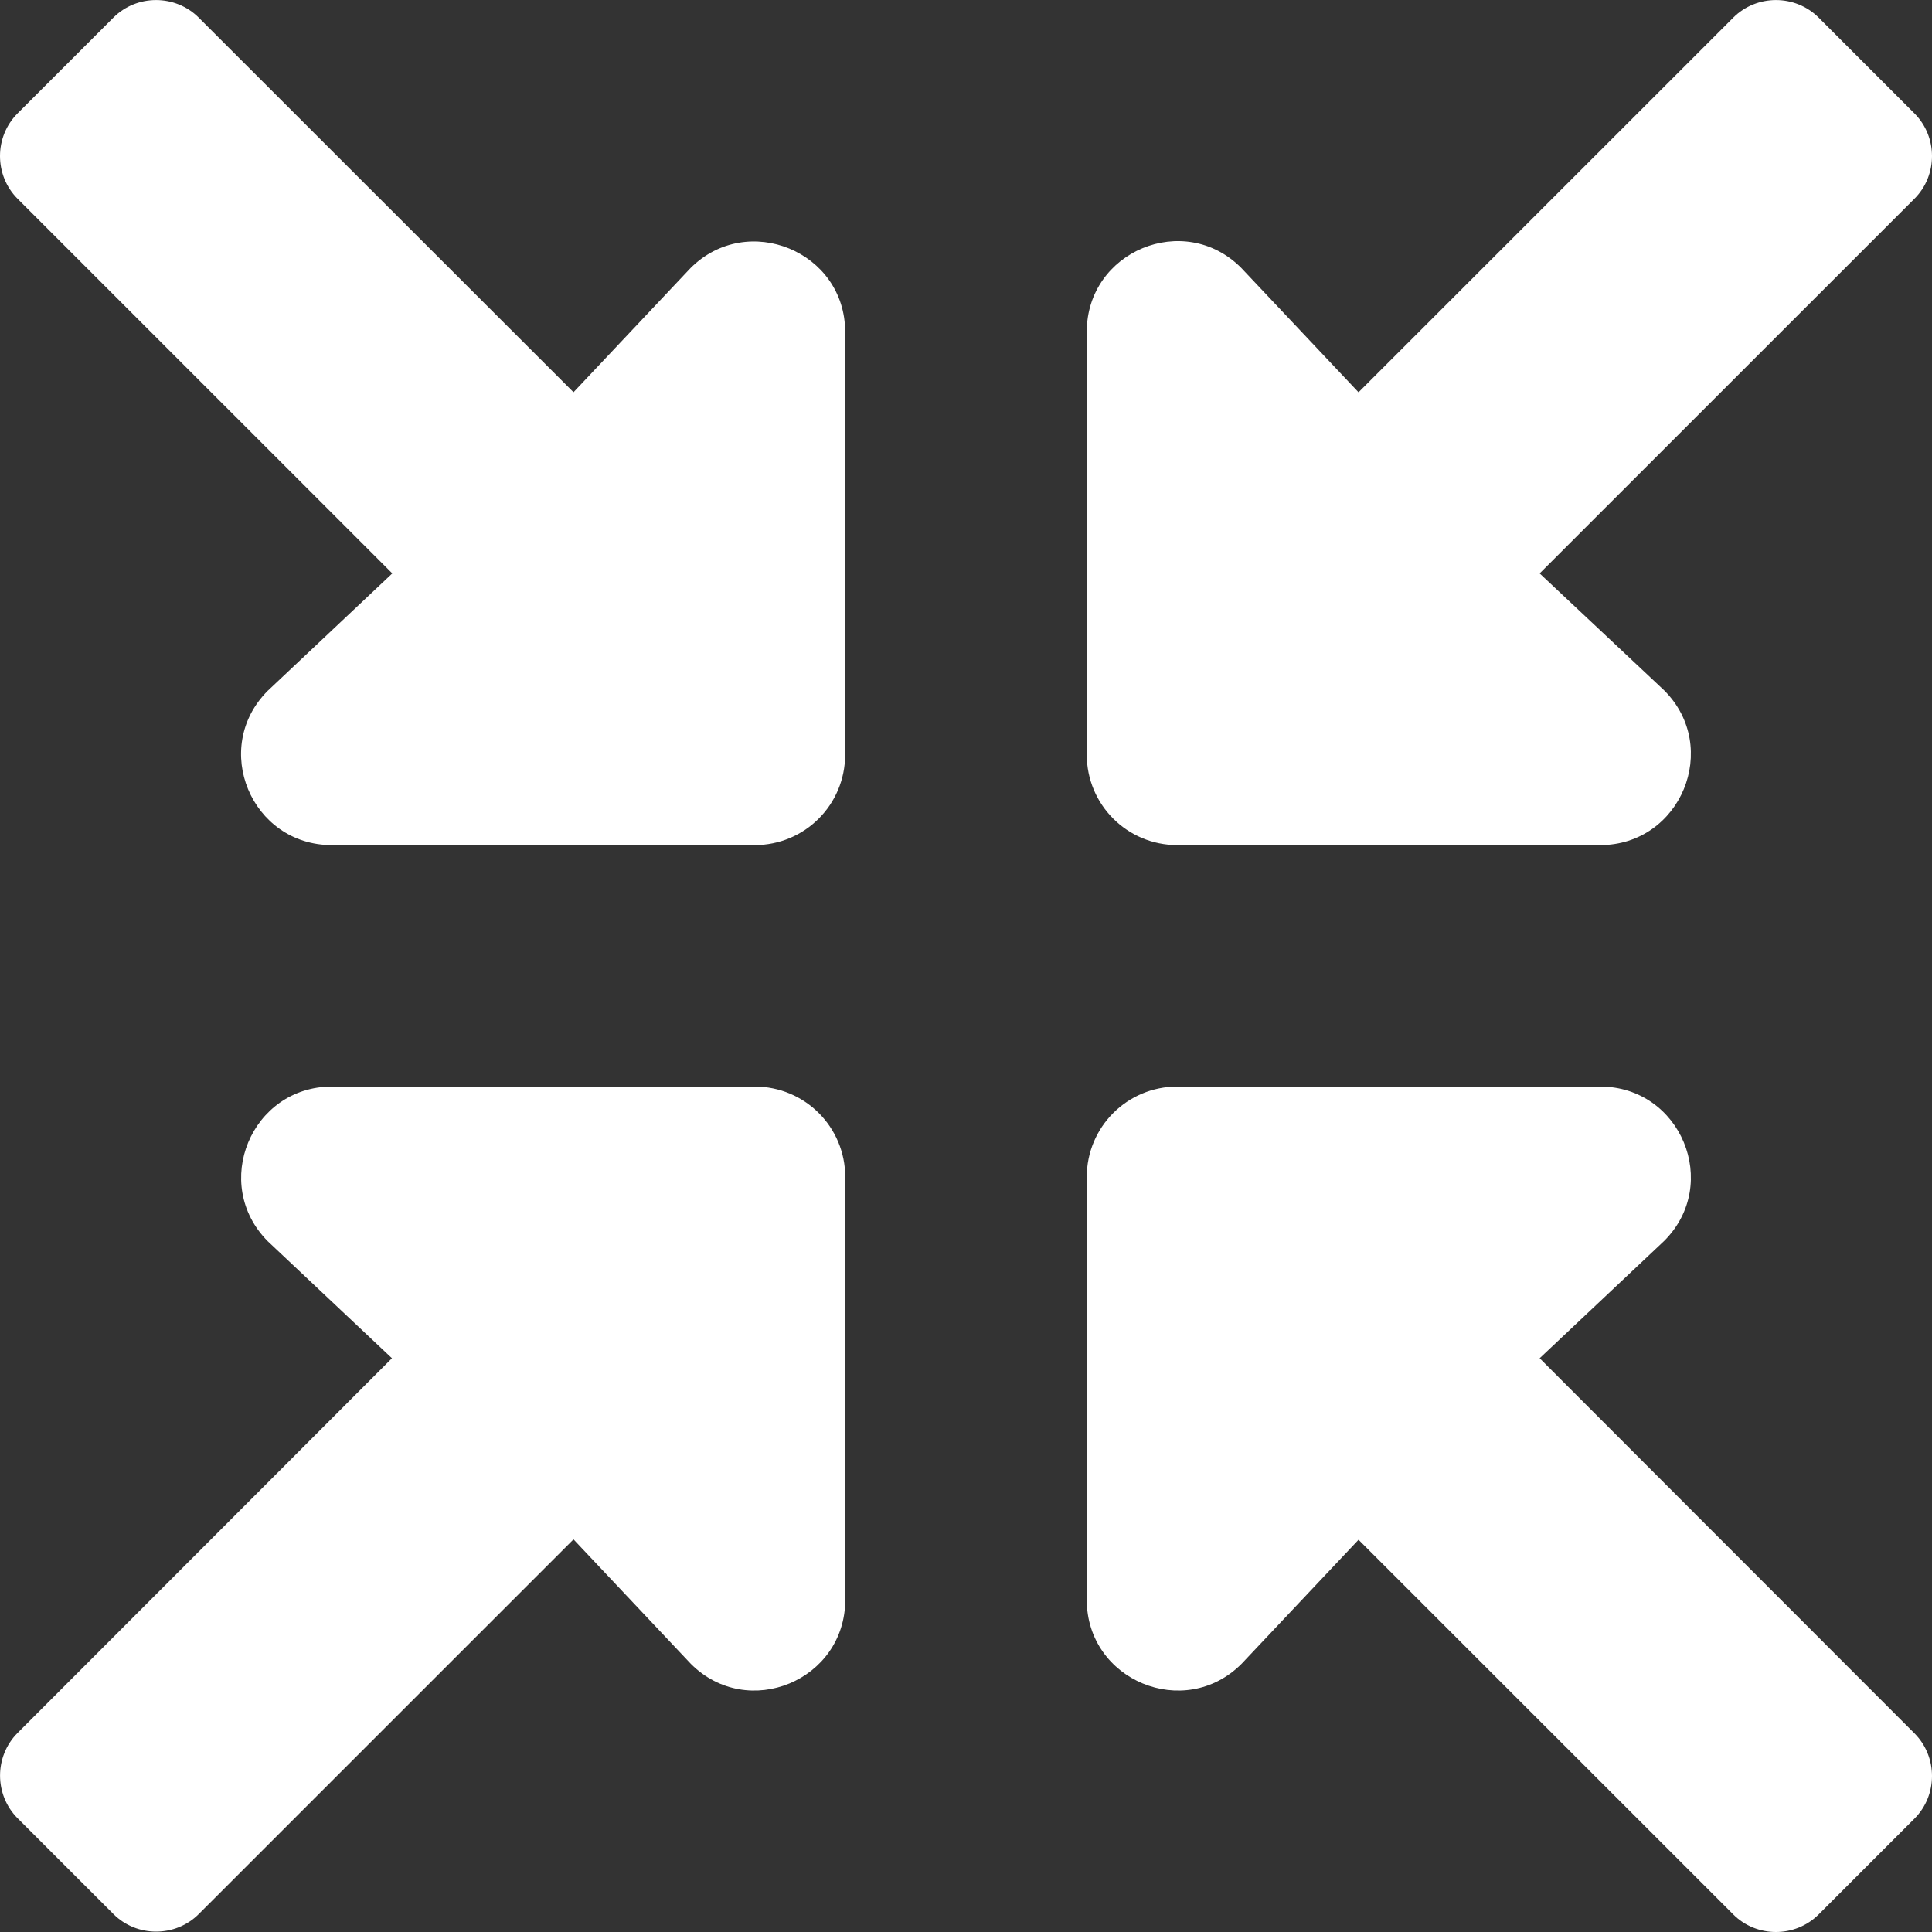 <?xml version="1.0" encoding="utf-8"?>
<!-- Generator: Adobe Illustrator 16.0.0, SVG Export Plug-In . SVG Version: 6.00 Build 0)  -->
<!DOCTYPE svg PUBLIC "-//W3C//DTD SVG 1.1//EN" "http://www.w3.org/Graphics/SVG/1.1/DTD/svg11.dtd">
<svg version="1.1" xmlns="http://www.w3.org/2000/svg" xmlns:xlink="http://www.w3.org/1999/xlink" x="0px" y="0px" width="40px"
	 height="40px" viewBox="0 0 40 40" enable-background="new 0 0 40 40" xml:space="preserve">
<rect x="0" y="0" width="40" height="40" fill="#333333" stroke="none"/>
<g id="Layer_1" display="none">
	<path display="inline" fill-rule="evenodd" clip-rule="evenodd" fill="#348B6B" d="M37.372,16.368
		c0.918-2.725,0.6-5.707-0.87-8.184c-2.213-3.798-6.659-5.751-11-4.834c-2.447-2.684-6.16-3.877-9.739-3.131
		C12.182,0.965,9.277,3.539,8.14,6.97c-2.852,0.577-5.313,2.338-6.755,4.833c-2.235,3.792-1.729,8.575,1.255,11.826
		c-0.92,2.724-0.606,5.707,0.864,8.186c2.214,3.799,6.663,5.752,11.006,4.834c1.933,2.146,4.708,3.368,7.619,3.352
		c4.449,0.005,8.393-2.831,9.751-7.011c2.851-0.577,5.313-2.338,6.755-4.833C40.844,24.371,40.335,19.614,37.372,16.368
		 M22.129,37.381c-1.776,0.002-3.497-0.611-4.859-1.734l0.238-0.133l8.074-4.599c0.408-0.235,0.661-0.668,0.663-1.134V18.552
		l3.414,1.948c0.033,0.018,0.058,0.049,0.063,0.086v9.305C29.714,34.024,26.318,37.374,22.129,37.381L22.129,37.381z M5.806,30.506
		c-0.89-1.518-1.21-3.297-0.903-5.023l0.24,0.143l8.082,4.596c0.406,0.238,0.911,0.238,1.319,0l9.872-5.611v3.887
		c-0.003,0.041-0.023,0.076-0.057,0.103l-8.177,4.65C12.548,35.313,7.906,34.086,5.806,30.506 M3.68,13.159
		c0.896-1.526,2.313-2.691,3.997-3.288v9.462c-0.006,0.465,0.245,0.897,0.656,1.128l9.823,5.59l-3.412,1.948
		c-0.039,0.02-0.083,0.02-0.121,0l-8.162-4.646c-3.625-2.072-4.87-6.649-2.781-10.233V13.159z M31.721,19.585l-9.856-5.645L25.27,12
		c0.037-0.019,0.083-0.019,0.121,0l8.16,4.652c2.548,1.45,4.018,4.221,3.773,7.11c-0.245,2.893-2.16,5.383-4.916,6.396v-9.462
		C32.394,20.233,32.133,19.811,31.721,19.585z M35.118,14.547l-0.239-0.142l-8.065-4.636c-0.41-0.237-0.918-0.237-1.328,0
		l-9.863,5.614v-3.888c-0.005-0.04,0.013-0.08,0.047-0.102l8.161-4.644c2.554-1.452,5.728-1.316,8.146,0.347
		c2.416,1.663,3.64,4.554,3.142,7.419V14.547L35.118,14.547z M13.76,21.438l-3.414-1.939c-0.034-0.021-0.057-0.056-0.064-0.095
		v-9.281c0.003-2.906,1.71-5.548,4.378-6.781c2.668-1.232,5.817-0.833,8.083,1.025l-0.239,0.135l-8.073,4.597
		c-0.41,0.236-0.661,0.668-0.663,1.135L13.76,21.438z M15.614,17.496l4.396-2.499l4.405,2.499v4.999l-4.389,2.5l-4.403-2.5
		L15.614,17.496z"/>
</g>
<g id="Layer_1_copy" display="none">
	<path display="inline" fill-rule="evenodd" clip-rule="evenodd" fill="#666666" d="M37.372,16.368
		c0.918-2.725,0.6-5.707-0.87-8.184c-2.213-3.798-6.659-5.751-11-4.834c-2.447-2.684-6.16-3.877-9.739-3.131
		C12.182,0.965,9.277,3.539,8.14,6.97c-2.852,0.577-5.313,2.338-6.755,4.833c-2.235,3.792-1.729,8.575,1.255,11.826
		c-0.92,2.724-0.606,5.707,0.864,8.186c2.214,3.799,6.663,5.752,11.006,4.834c1.933,2.146,4.708,3.368,7.619,3.352
		c4.449,0.005,8.393-2.831,9.751-7.011c2.851-0.577,5.313-2.338,6.755-4.833C40.844,24.371,40.335,19.614,37.372,16.368
		 M22.129,37.381c-1.776,0.002-3.497-0.611-4.859-1.734l0.238-0.133l8.074-4.599c0.408-0.235,0.661-0.668,0.663-1.134V18.552
		l3.414,1.948c0.033,0.018,0.058,0.049,0.063,0.086v9.305C29.714,34.024,26.318,37.374,22.129,37.381L22.129,37.381z M5.806,30.506
		c-0.89-1.518-1.21-3.297-0.903-5.023l0.24,0.143l8.082,4.596c0.406,0.238,0.911,0.238,1.319,0l9.872-5.611v3.887
		c-0.003,0.041-0.023,0.076-0.057,0.103l-8.177,4.65C12.548,35.313,7.906,34.086,5.806,30.506 M3.68,13.159
		c0.896-1.526,2.313-2.691,3.997-3.288v9.462c-0.006,0.465,0.245,0.897,0.656,1.128l9.823,5.59l-3.412,1.948
		c-0.039,0.02-0.083,0.02-0.121,0l-8.162-4.646c-3.625-2.072-4.87-6.649-2.781-10.233V13.159z M31.721,19.585l-9.856-5.645L25.27,12
		c0.037-0.019,0.083-0.019,0.121,0l8.16,4.652c2.548,1.45,4.018,4.221,3.773,7.11c-0.245,2.893-2.16,5.383-4.916,6.396v-9.462
		C32.394,20.233,32.133,19.811,31.721,19.585z M35.118,14.547l-0.239-0.142l-8.065-4.636c-0.41-0.237-0.918-0.237-1.328,0
		l-9.863,5.614v-3.888c-0.005-0.04,0.013-0.08,0.047-0.102l8.161-4.644c2.554-1.452,5.728-1.316,8.146,0.347
		c2.416,1.663,3.64,4.554,3.142,7.419V14.547L35.118,14.547z M13.76,21.438l-3.414-1.939c-0.034-0.021-0.057-0.056-0.064-0.095
		v-9.281c0.003-2.906,1.71-5.548,4.378-6.781c2.668-1.232,5.817-0.833,8.083,1.025l-0.239,0.135l-8.073,4.597
		c-0.41,0.236-0.661,0.668-0.663,1.135L13.76,21.438z M15.614,17.496l4.396-2.499l4.405,2.499v4.999l-4.389,2.5l-4.403-2.5
		L15.614,17.496z"/>
</g>
<g id="Layer_3" display="none">
	<g display="inline">
		
			<radialGradient id="SVGID_1_" cx="1158.643" cy="-1185.766" r="1" gradientTransform="matrix(4.79 24.208 -24.333 4.765 -34377.82 -22380.359)" gradientUnits="userSpaceOnUse">
			<stop  offset="0" style="stop-color:#1BA1E3"/>
			<stop  offset="0.3" style="stop-color:#5489D6"/>
			<stop  offset="0.545" style="stop-color:#9B72CB"/>
			<stop  offset="0.825" style="stop-color:#D96570"/>
			<stop  offset="1" style="stop-color:#F49C46"/>
		</radialGradient>
		<path fill="url(#SVGID_1_)" d="M19.067,26.871l-1.6,3.66c-0.614,1.404-2.572,1.404-3.193,0l-1.606-3.66
			c-1.424-3.258-3.996-5.846-7.196-7.263l-4.421-1.951c-1.404-0.621-1.404-2.656,0-3.273l4.279-1.895
			c3.288-1.45,5.907-4.14,7.311-7.504l1.62-3.898c0.607-1.447,2.619-1.447,3.214,0l1.633,3.898c1.404,3.365,4.017,6.054,7.305,7.504
			l4.279,1.895c1.404,0.617,1.404,2.652,0,3.273l-4.415,1.951C23.07,21.025,20.498,23.613,19.067,26.871z"/>
		
			<radialGradient id="SVGID_2_" cx="1158.64" cy="-1185.766" r="1.002" gradientTransform="matrix(4.79 24.208 -24.333 4.765 -34377.82 -22380.359)" gradientUnits="userSpaceOnUse">
			<stop  offset="0" style="stop-color:#1BA1E3"/>
			<stop  offset="0.3" style="stop-color:#5489D6"/>
			<stop  offset="0.545" style="stop-color:#9B72CB"/>
			<stop  offset="0.825" style="stop-color:#D96570"/>
			<stop  offset="1" style="stop-color:#F49C46"/>
		</radialGradient>
		<path fill="url(#SVGID_2_)" d="M33.985,38.402l-0.452,1.033c-0.331,0.752-1.384,0.752-1.708,0l-0.452-1.033
			c-0.803-1.826-2.255-3.291-4.063-4.098l-1.391-0.611c-0.749-0.328-0.749-1.416,0-1.752l1.316-0.578
			c1.85-0.818,3.328-2.336,4.117-4.23l0.459-1.115c0.324-0.779,1.404-0.779,1.729,0l0.459,1.115c0.797,1.895,2.269,3.412,4.124,4.23
			l1.316,0.578c0.75,0.336,0.75,1.424,0,1.752l-1.391,0.611C36.24,35.111,34.789,36.576,33.985,38.402z"/>
	</g>
</g>
<g id="Layer_3_copy" display="none">
	<g display="inline">
		<path fill="#666666" d="M19.07,26.871l-1.6,3.66c-0.614,1.404-2.572,1.404-3.193,0l-1.606-3.66
			c-1.424-3.258-3.996-5.846-7.196-7.263l-4.421-1.951c-1.404-0.621-1.404-2.656,0-3.273l4.279-1.895
			c3.288-1.45,5.907-4.14,7.311-7.504l1.62-3.898c0.607-1.447,2.619-1.447,3.214,0l1.633,3.898c1.404,3.365,4.017,6.054,7.304,7.504
			l4.279,1.895c1.404,0.617,1.404,2.652,0,3.273l-4.414,1.951C23.072,21.025,20.5,23.613,19.07,26.871z"/>
		<path fill="#666666" d="M33.988,38.402l-0.453,1.033c-0.33,0.752-1.383,0.752-1.707,0l-0.453-1.033
			c-0.803-1.826-2.254-3.291-4.063-4.098l-1.391-0.611c-0.75-0.328-0.75-1.416,0-1.752l1.316-0.578
			c1.85-0.818,3.328-2.336,4.117-4.23l0.459-1.115c0.324-0.779,1.404-0.779,1.729,0l0.459,1.115c0.797,1.895,2.268,3.412,4.123,4.23
			l1.316,0.578c0.75,0.336,0.75,1.424,0,1.752l-1.391,0.611C36.242,35.111,34.791,36.576,33.988,38.402z"/>
	</g>
</g>
<g id="Layer_5" display="none">
	<path display="inline" fill="#666666" d="M13.133,31.502c-1.171-0.481-2.475-0.276-3.482,0.571C9.01,32.609,7.91,33.395,6.574,34.1
		c0.438-1.312,0.773-2.794,0.882-4.409c0.078-1.151-0.258-2.294-0.921-3.169c-1.819-2.348-2.787-5.098-2.787-7.954
		c0-7.097,6.504-14.283,16.24-14.283s16.24,7.186,16.24,14.283c0,7.096-6.504,14.283-16.24,14.283
		C17.521,32.851,15.202,32.359,13.133,31.502z M2.054,34.975c-0.125,0.241-0.258,0.482-0.398,0.724l-0.023,0.044
		c-0.125,0.206-0.25,0.411-0.375,0.616c-0.273,0.42-0.57,0.83-0.882,1.205c-0.359,0.411-0.461,1.018-0.266,1.554
		C0.305,39.652,0.757,40,1.265,40c0.398,0,0.797-0.026,1.195-0.071l0.055-0.009c0.344-0.044,0.687-0.098,1.031-0.169
		c0.063-0.01,0.125-0.027,0.188-0.045c1.39-0.313,2.725-0.849,3.912-1.438c1.788-0.893,3.311-1.955,4.24-2.731
		c2.482,1.026,5.231,1.598,8.128,1.598C31.052,37.135,40,28.824,40,18.568C40,8.311,31.028,0,19.988,0C8.948,0,0,8.311,0,18.568
		c0,4.026,1.382,7.749,3.725,10.792C3.576,31.547,2.834,33.493,2.054,34.975z M11.244,21.424c1.38,0,2.499-1.278,2.499-2.856
		s-1.119-2.856-2.499-2.856c-1.38,0-2.499,1.279-2.499,2.856S9.863,21.424,11.244,21.424z M22.487,18.568
		c0-1.578-1.119-2.856-2.499-2.856s-2.498,1.279-2.498,2.856s1.118,2.856,2.498,2.856S22.487,20.146,22.487,18.568z M28.733,21.424
		c1.38,0,2.498-1.278,2.498-2.856s-1.118-2.856-2.498-2.856s-2.499,1.279-2.499,2.856S27.354,21.424,28.733,21.424z"/>
</g>
<g id="Layer_6">
	<path fill="#FFFFFF" d="M15.624,22.496H6.873c-1.672,0-2.508,2.016-1.329,3.203l2.571,2.422l-7.751,7.758
		c-0.484,0.484-0.484,1.281,0,1.766l1.985,1.984c0.484,0.484,1.281,0.484,1.766,0l7.759-7.758l2.43,2.578
		c1.18,1.18,3.196,0.344,3.196-1.328v-8.75C17.5,23.332,16.664,22.496,15.624,22.496z M24.376,17.497h8.752
		c1.672,0,2.508-2.023,1.328-3.203l-2.579-2.422l7.76-7.758c0.484-0.484,0.484-1.281,0-1.766l-1.984-1.984
		c-0.485-0.484-1.282-0.484-1.767,0l-7.759,7.758l-2.431-2.578C24.517,4.364,22.5,5.2,22.5,6.872v8.75
		C22.5,16.661,23.337,17.497,24.376,17.497z M31.877,28.121l2.579-2.43c1.18-1.18,0.344-3.195-1.328-3.195h-8.752
		c-1.039,0-1.876,0.836-1.876,1.875v8.75c0,1.672,2.024,2.508,3.204,1.328l2.423-2.57l7.759,7.758c0.484,0.484,1.281,0.484,1.767,0
		l1.984-1.984c0.484-0.484,0.484-1.281,0-1.766L31.877,28.121z M14.296,5.551l-2.422,2.57L4.114,0.364
		c-0.485-0.484-1.282-0.484-1.766,0L0.363,2.348c-0.484,0.484-0.484,1.281,0,1.766l7.759,7.758l-2.579,2.43
		c-1.18,1.18-0.344,3.195,1.329,3.195h8.751c1.04,0,1.875-0.836,1.875-1.875v-8.75C17.5,5.208,15.476,4.372,14.296,5.551z"/>
</g>
<g id="Layer_7" display="none">
	<path display="inline" fill="#FFFFFF" d="M40,27.857v10c0.005,1.179-0.946,2.138-2.125,2.143c-0.005,0-0.014,0-0.018,0h-10
		c-1.911,0-2.866-2.313-1.519-3.661l3.232-3.231L20,23.536l-9.571,9.58l3.232,3.223C15.009,37.688,14.054,40,12.143,40h-10
		C0.964,40.005,0.005,39.054,0,37.875c0-0.005,0-0.014,0-0.018v-10c0-1.911,2.313-2.866,3.661-1.519l3.231,3.232L16.474,20
		l-9.581-9.58l-3.231,3.241C2.313,15.009,0,14.054,0,12.143v-10C-0.005,0.964,0.946,0.004,2.125,0C2.13,0,2.139,0,2.143,0h10
		c1.911,0,2.866,2.313,1.519,3.661l-3.232,3.231L20,16.464l9.571-9.58l-3.232-3.223C24.991,2.313,25.946,0,27.857,0h10
		C39.036-0.004,39.995,0.946,40,2.125c0,0.006,0,0.013,0,0.018v10c0,1.911-2.313,2.866-3.661,1.519l-3.231-3.232L23.526,20
		l9.581,9.58l3.231-3.231C37.688,24.991,40,25.946,40,27.857z"/>
</g>
<g id="Layer_8" display="none">
	<path display="inline" fill="#FFFFFF" d="M38.816,6.831c1.562-1.562,1.562-4.098,0-5.66c-1.562-1.562-4.099-1.562-5.66,0L20,14.34
		L6.831,1.184c-1.562-1.562-4.098-1.562-5.66,0c-1.562,1.562-1.562,4.099,0,5.66L14.34,20L1.184,33.169
		c-1.562,1.562-1.562,4.098,0,5.66c1.562,1.562,4.099,1.562,5.66,0L20,25.66l13.169,13.156c1.562,1.562,4.098,1.562,5.66,0
		c1.562-1.562,1.562-4.099,0-5.66L25.66,20L38.816,6.831z"/>
</g>
</svg>
